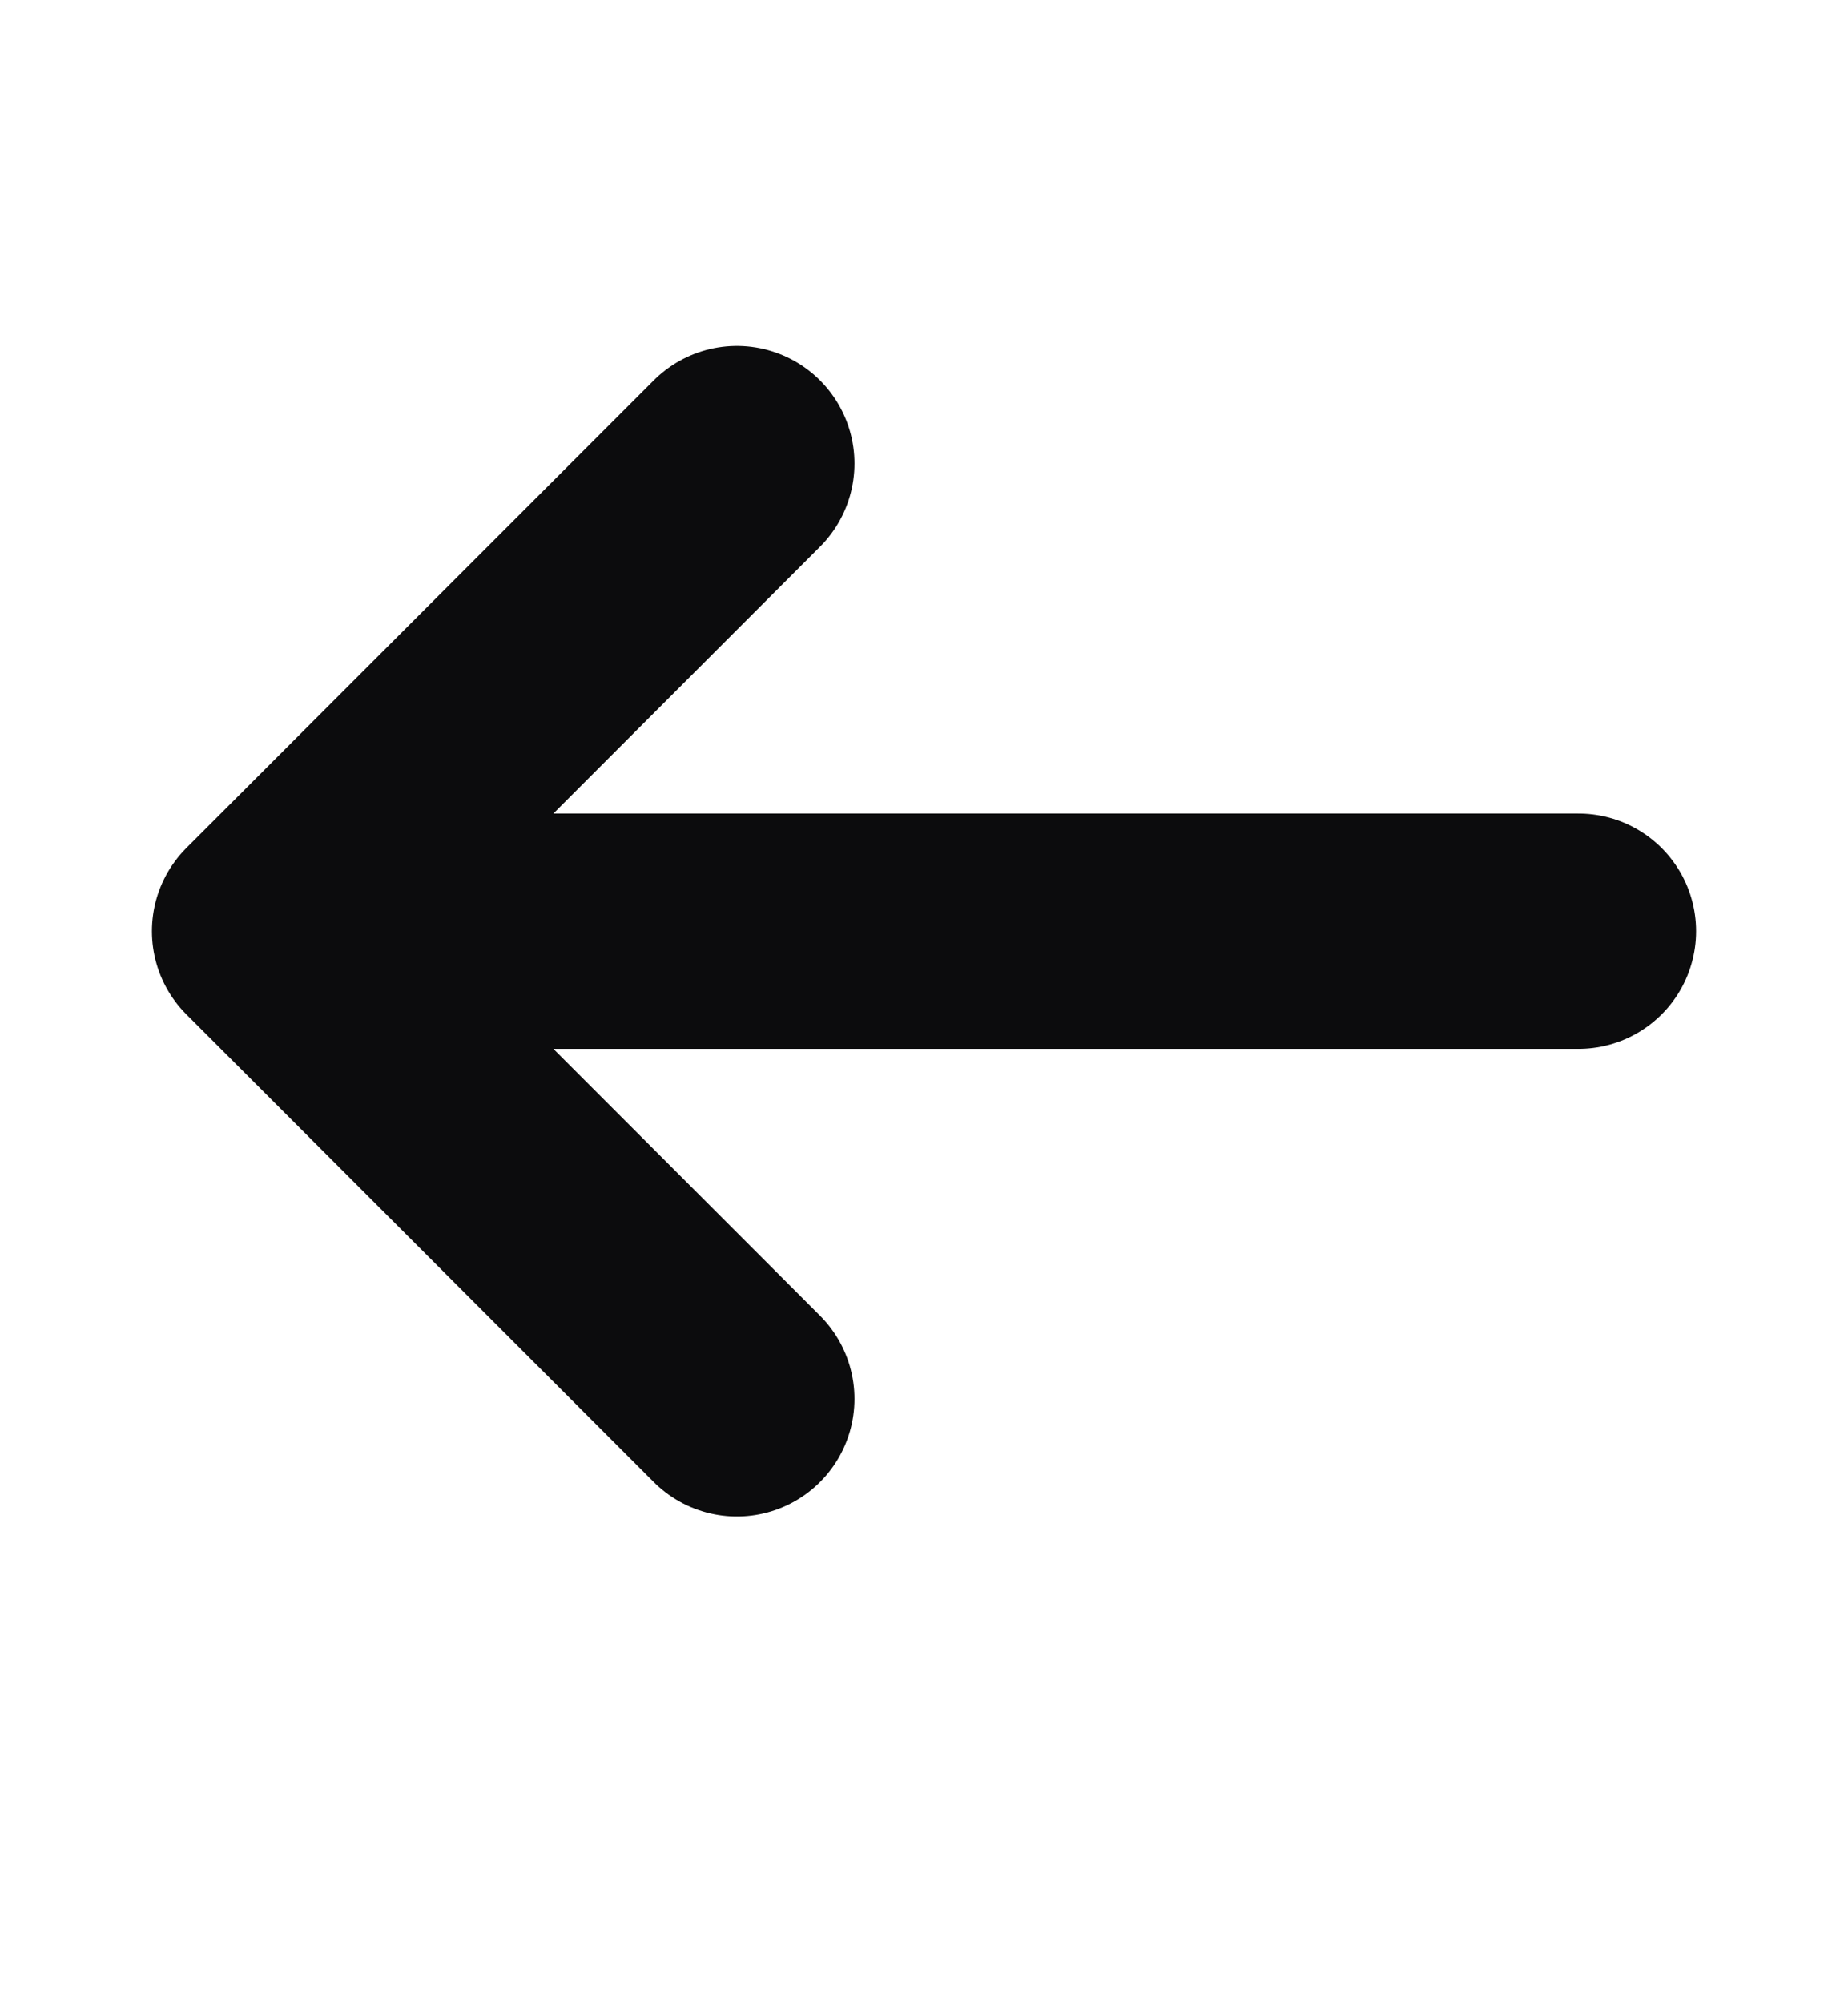 <svg width="12" height="13" viewBox="0 0 12 13" fill="none" xmlns="http://www.w3.org/2000/svg">
<path d="M4.785 3.008L1.75 6.043L4.785 9.078" stroke="#0C0C0D" stroke-width="1.527" stroke-miterlimit="10" stroke-linecap="round" stroke-linejoin="round"/>
<path d="M10.25 6.043H1.835" stroke="#0C0C0D" stroke-width="1.527" stroke-miterlimit="10" stroke-linecap="round" stroke-linejoin="round"/>
</svg>
